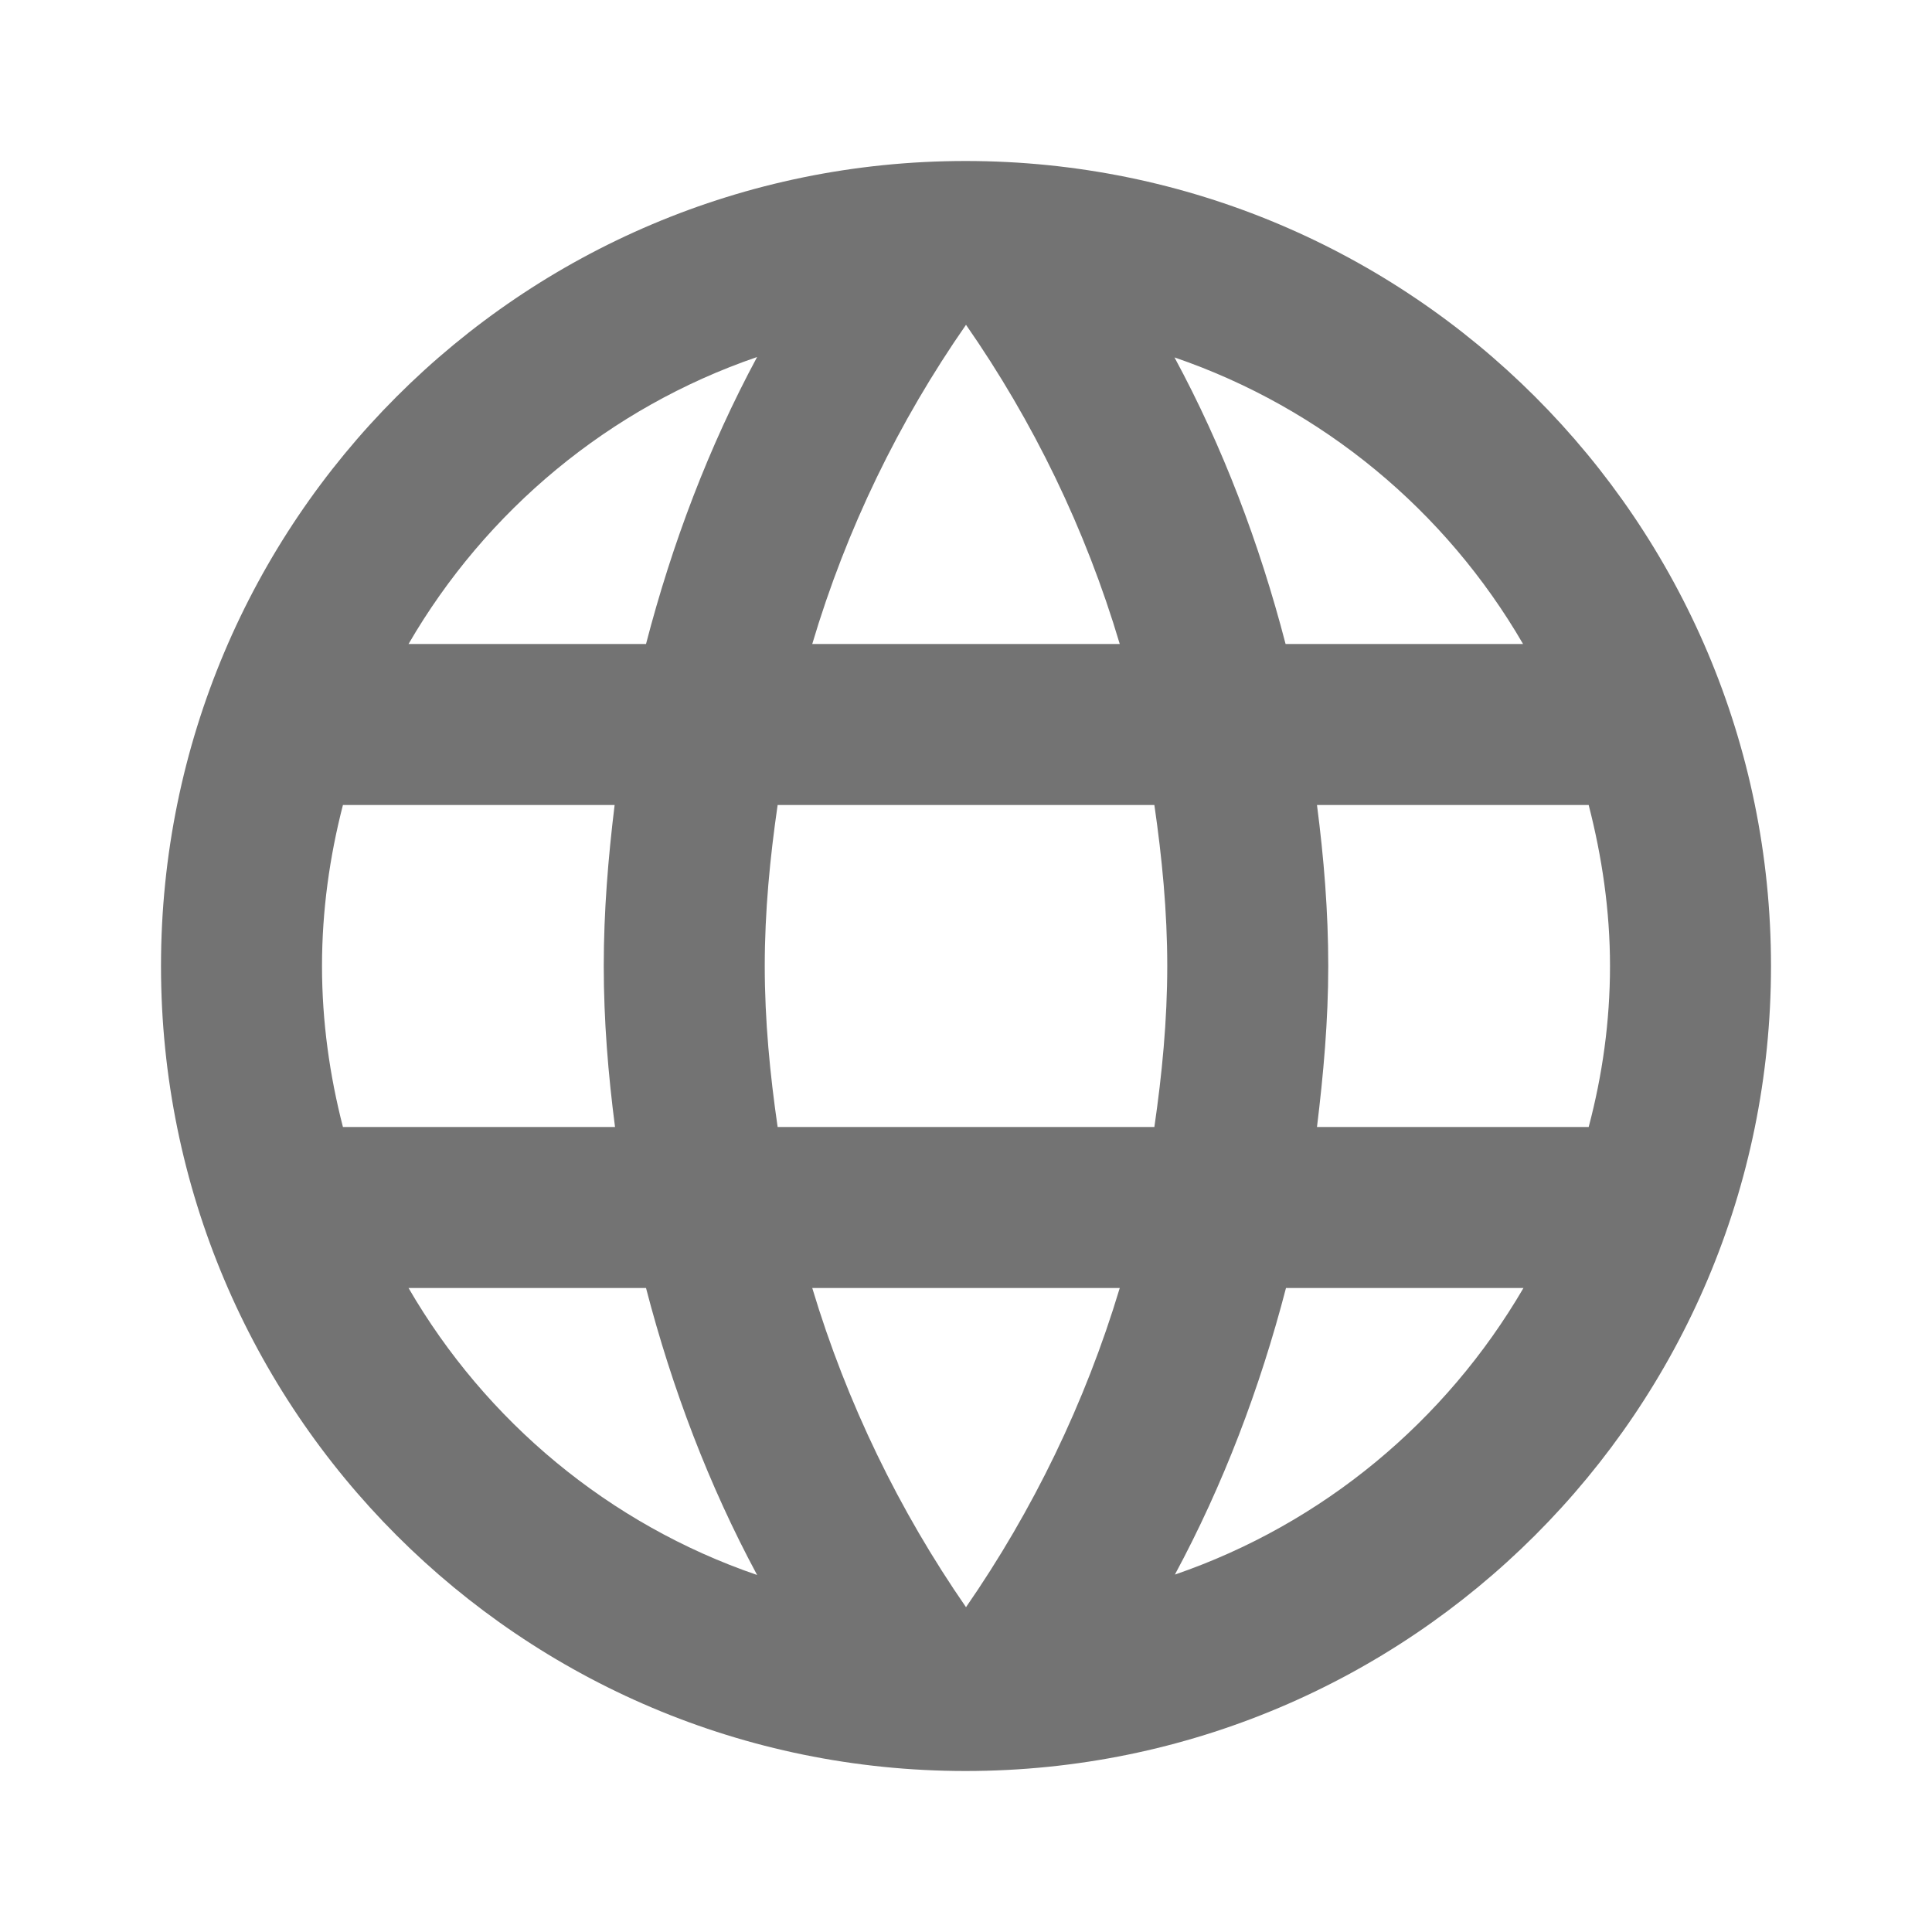 <svg height="48px" width="48px" xmlns="http://www.w3.org/2000/svg" viewBox="0 0 48 48" fill="#737373">
 <path d="m0 0h48v48h-48z" fill="#ffffff"/>
 <path d="m23.99 4c-11.05 0-19.99 8.95-19.99 20s8.94 20 19.99 20c11.05 0 20.01-8.95 20.01-20s-8.96-20-20.01-20zm13.85 12h-5.9c-0.65-2.5-1.56-4.9-2.76-7.12 3.68 1.26 6.74 3.81 8.66 7.12zm-13.84-7.93c1.67 2.4 2.97 5.07 3.82 7.93h-7.64c0.85-2.86 2.15-5.53 3.82-7.93zm-15.48 19.93c-0.33-1.28-0.52-2.62-0.52-4s0.19-2.72 0.52-4h6.75c-0.16 1.31-0.27 2.64-0.27 4s0.11 2.69 0.28 4h-6.76zm1.63 4h5.9c0.65 2.5 1.56 4.9 2.76 7.13-3.68-1.26-6.74-3.82-8.66-7.13zm5.9-16h-5.9c1.92-3.31 4.98-5.87 8.66-7.13-1.2 2.23-2.11 4.63-2.76 7.13zm7.95 23.93c-1.66-2.4-2.96-5.07-3.82-7.93h7.64c-0.86 2.86-2.16 5.53-3.82 7.93zm4.68-11.93h-9.36c-0.19-1.31-0.32-2.64-0.32-4s0.13-2.69 0.32-4h9.36c0.19 1.31 0.32 2.64 0.32 4s-0.13 2.69-0.32 4zm0.51 11.12c1.2-2.23 2.11-4.62 2.76-7.12h5.9c-1.93 3.31-4.99 5.86-8.66 7.12zm3.53-11.12c0.16-1.31 0.28-2.64 0.28-4s-0.11-2.69-0.28-4h6.75c0.33 1.28 0.53 2.62 0.53 4s-0.19 2.72-0.53 4h-6.75z"/>
</svg>
